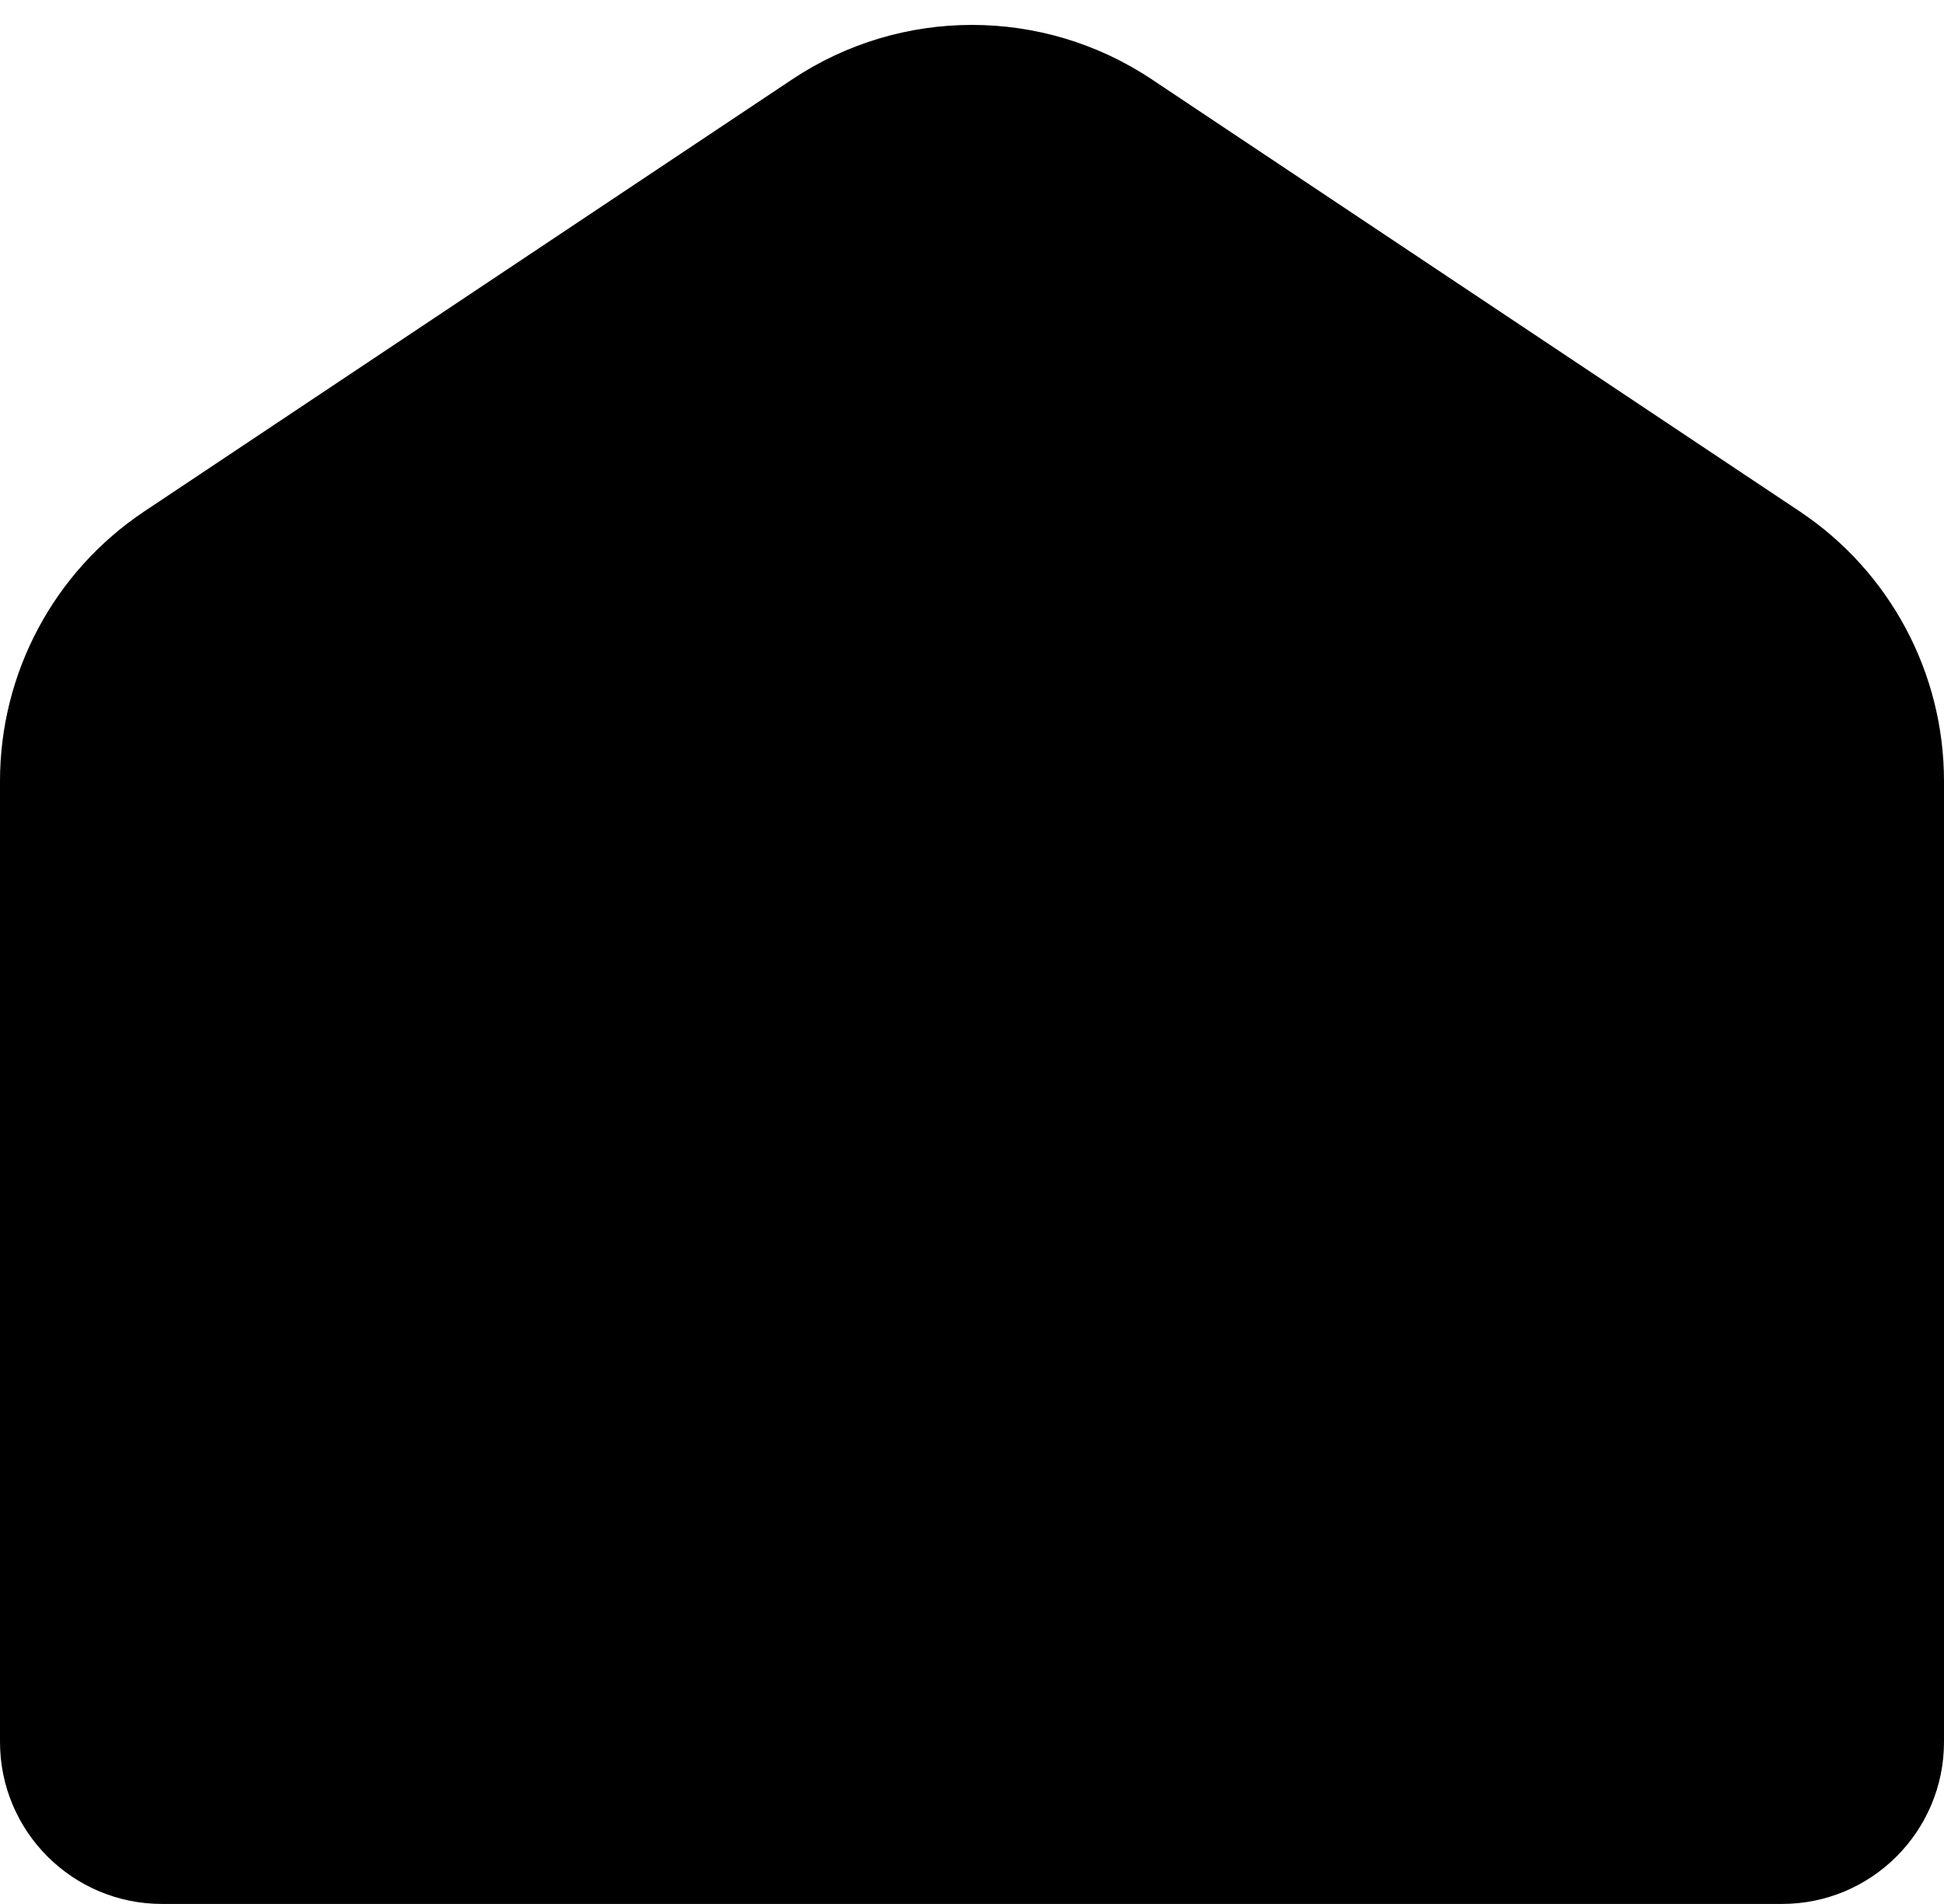 <svg width="48" height="47" viewBox="0 0 48 47" fill="none" xmlns="http://www.w3.org/2000/svg">
    <path
        d="M0 19.282C0 16.607 1.337 14.109 3.562 12.625L19.562 1.958C22.25 0.167 25.75 0.167 28.438 1.958L44.438 12.625C46.663 14.109 48 16.607 48 19.282V43C48 45.209 46.209 47 44 47H4C1.791 47 0 45.209 0 43V19.282Z"
        fill="currentColor" />
</svg>